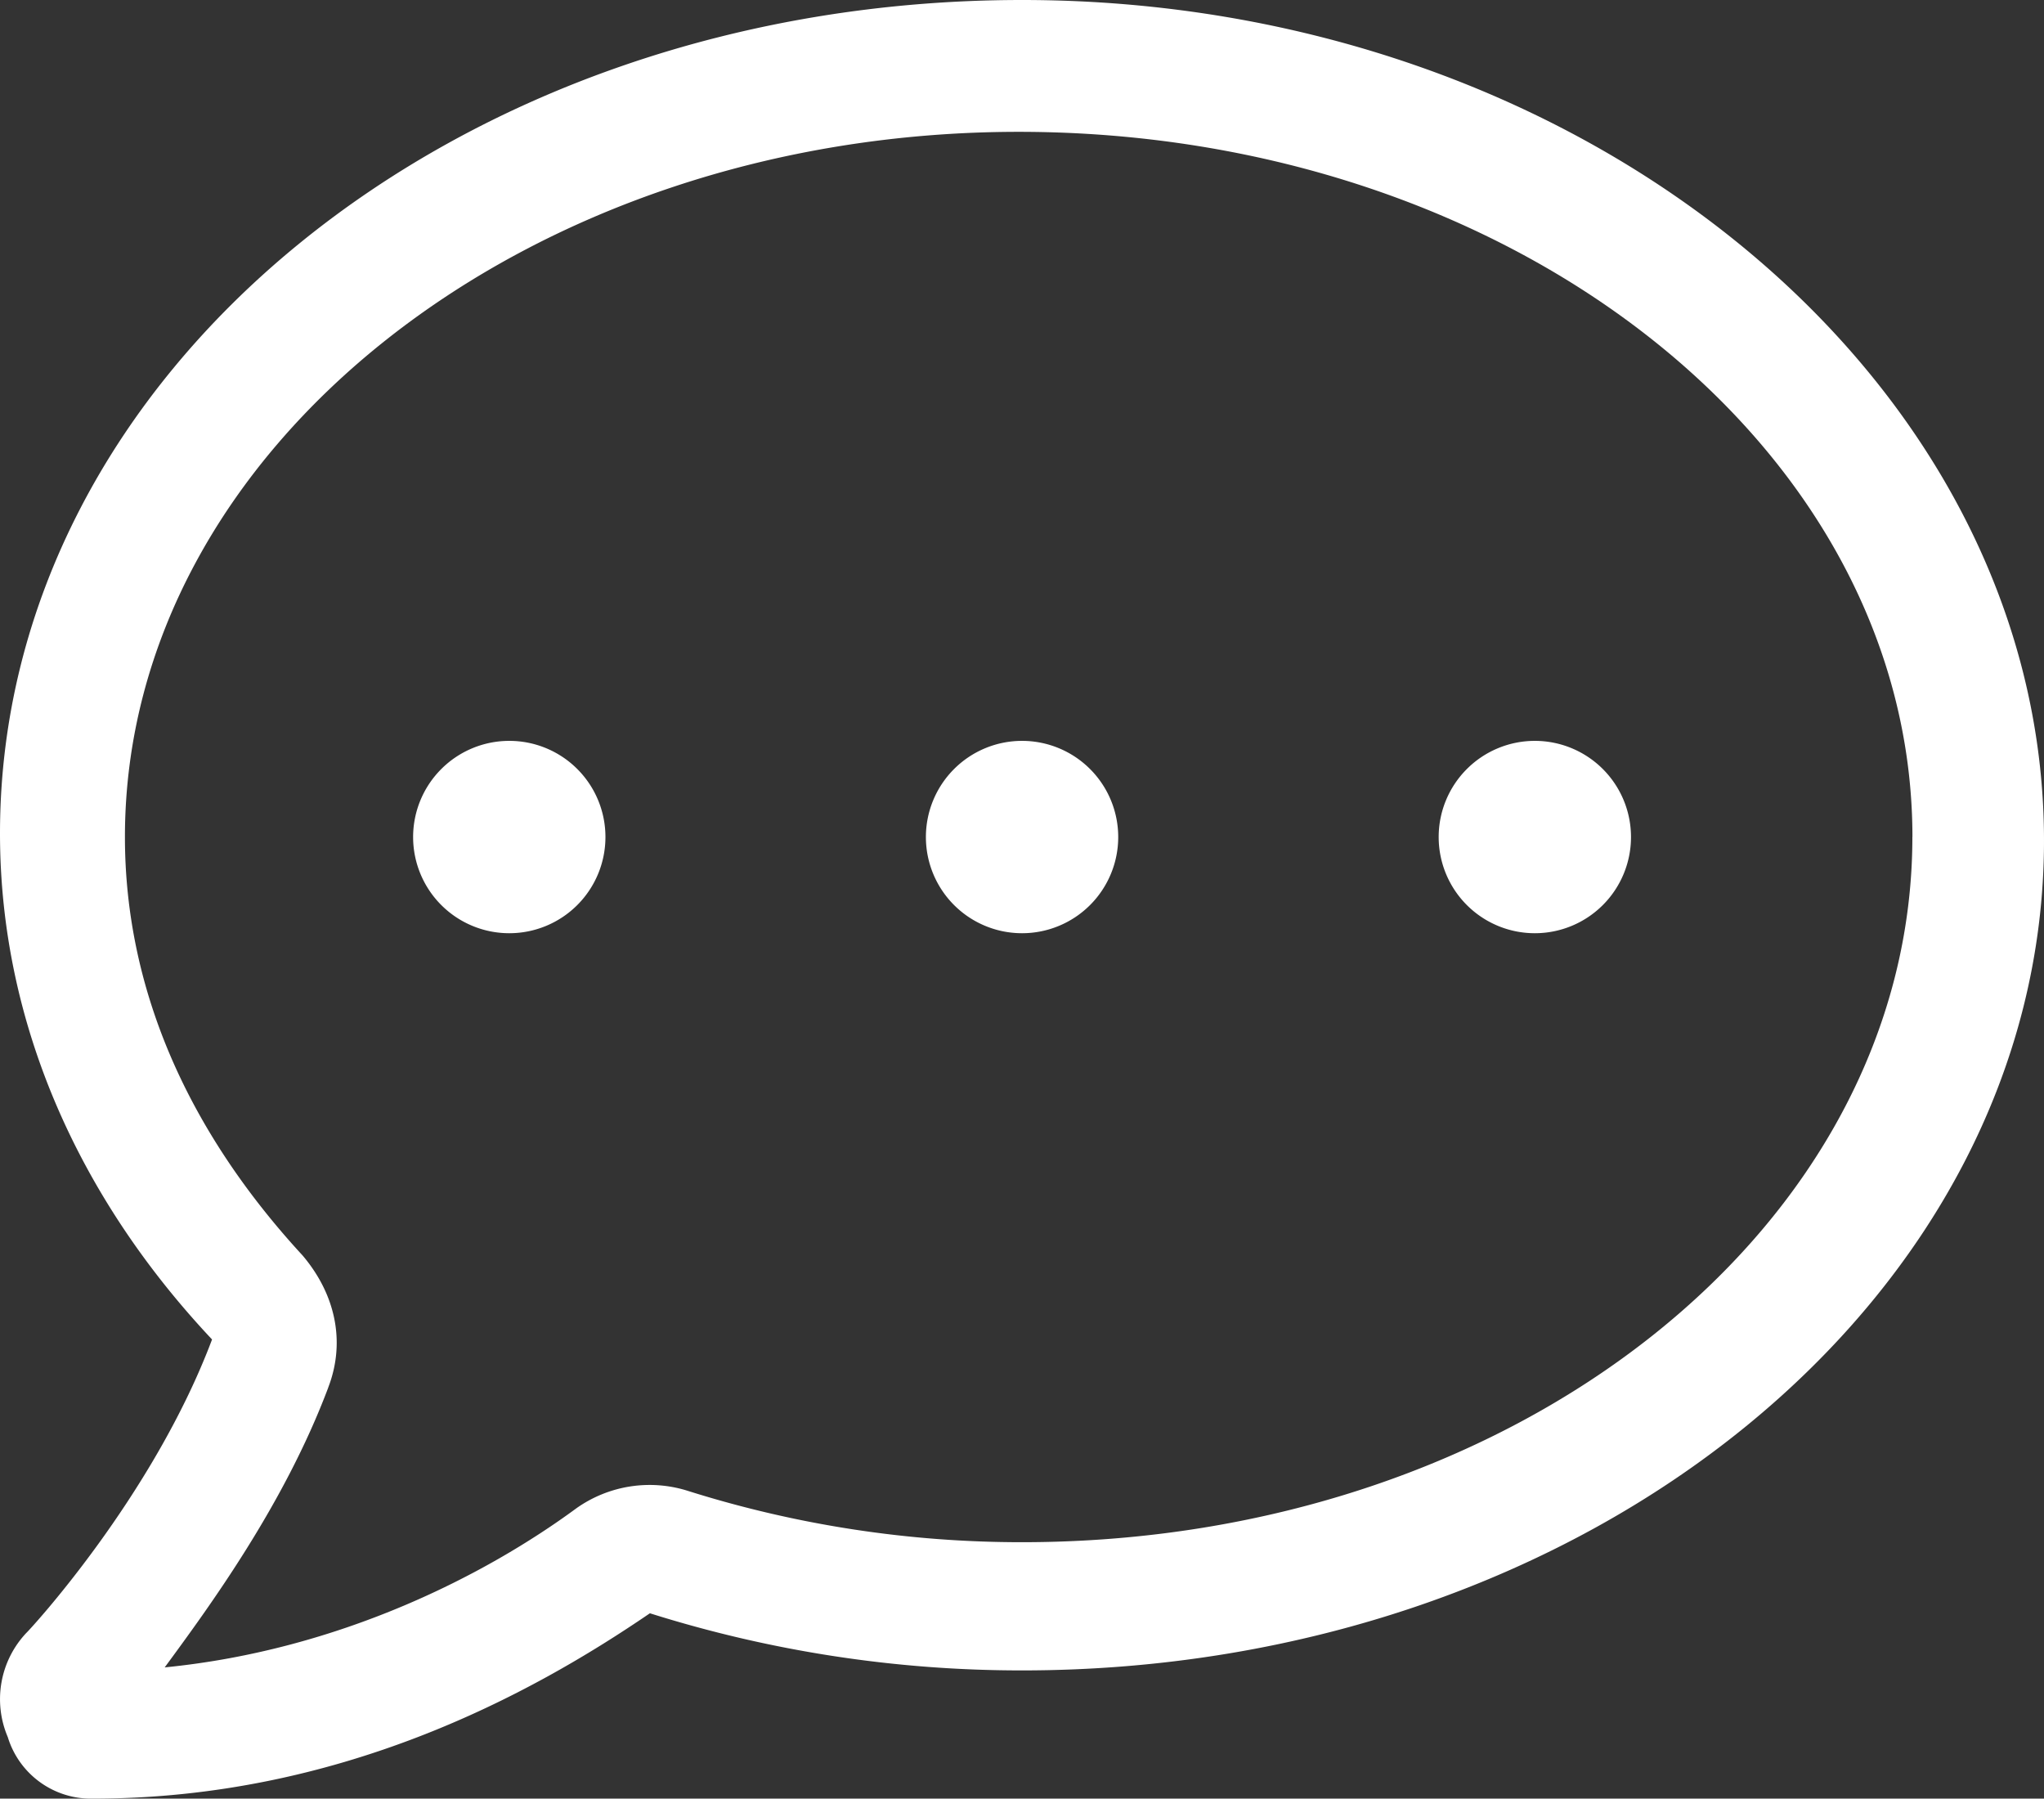 <svg xmlns="http://www.w3.org/2000/svg" viewBox="0 0 338.82 298.1"><rect x="0" y="0" width="338.82" height="298.1" fill="#333333" stroke="none"/><defs><style>.cls-1{fill:#fff;}</style></defs><g id="Layer_2" data-name="Layer 2"><g id="COMMENT-DOTS"><path class="cls-1" d="M338.82,139.32c0,75.68-75.5,137.53-169.4,137.53a204.64,204.64,0,0,1-61.69-9.47C87.81,281,56.19,298.1,15.36,298.1A14.41,14.41,0,0,1,1.29,287.9a16,16,0,0,1,3.07-17.26c.33-.25,20.92-22.41,30.79-48.64C13.24,198.72,0,169.75,0,138.12,0,61.84,75.52,0,169.42,0S338.82,63.64,338.82,139.32Zm-21.81-.6c0-64.41-66.14-116.87-148.15-116.87-81.41,0-148.15,52.46-148.15,116.87,0,25,10.26,48.55,29.46,69.37,5.46,6.45,7.12,14.31,4.27,21.79l-.08.23c-7.3,19.34-19.68,36.2-27.06,46.24,29.33-2.9,53.53-15.55,68.2-26.34a21,21,0,0,1,18.64-2.88,183.64,183.64,0,0,0,55.28,8.47C251.43,255.6,317,203.14,317,138.72Zm-216.65,0a15.94,15.94,0,1,1-15.94-15.93A15.93,15.93,0,0,1,100.36,138.72Zm85,0a15.94,15.94,0,1,1-15.94-15.93A15.94,15.94,0,0,1,185.36,138.72Zm85,0a15.94,15.94,0,1,1-15.94-15.93A15.94,15.94,0,0,1,270.36,138.72Z"/></g></g></svg>